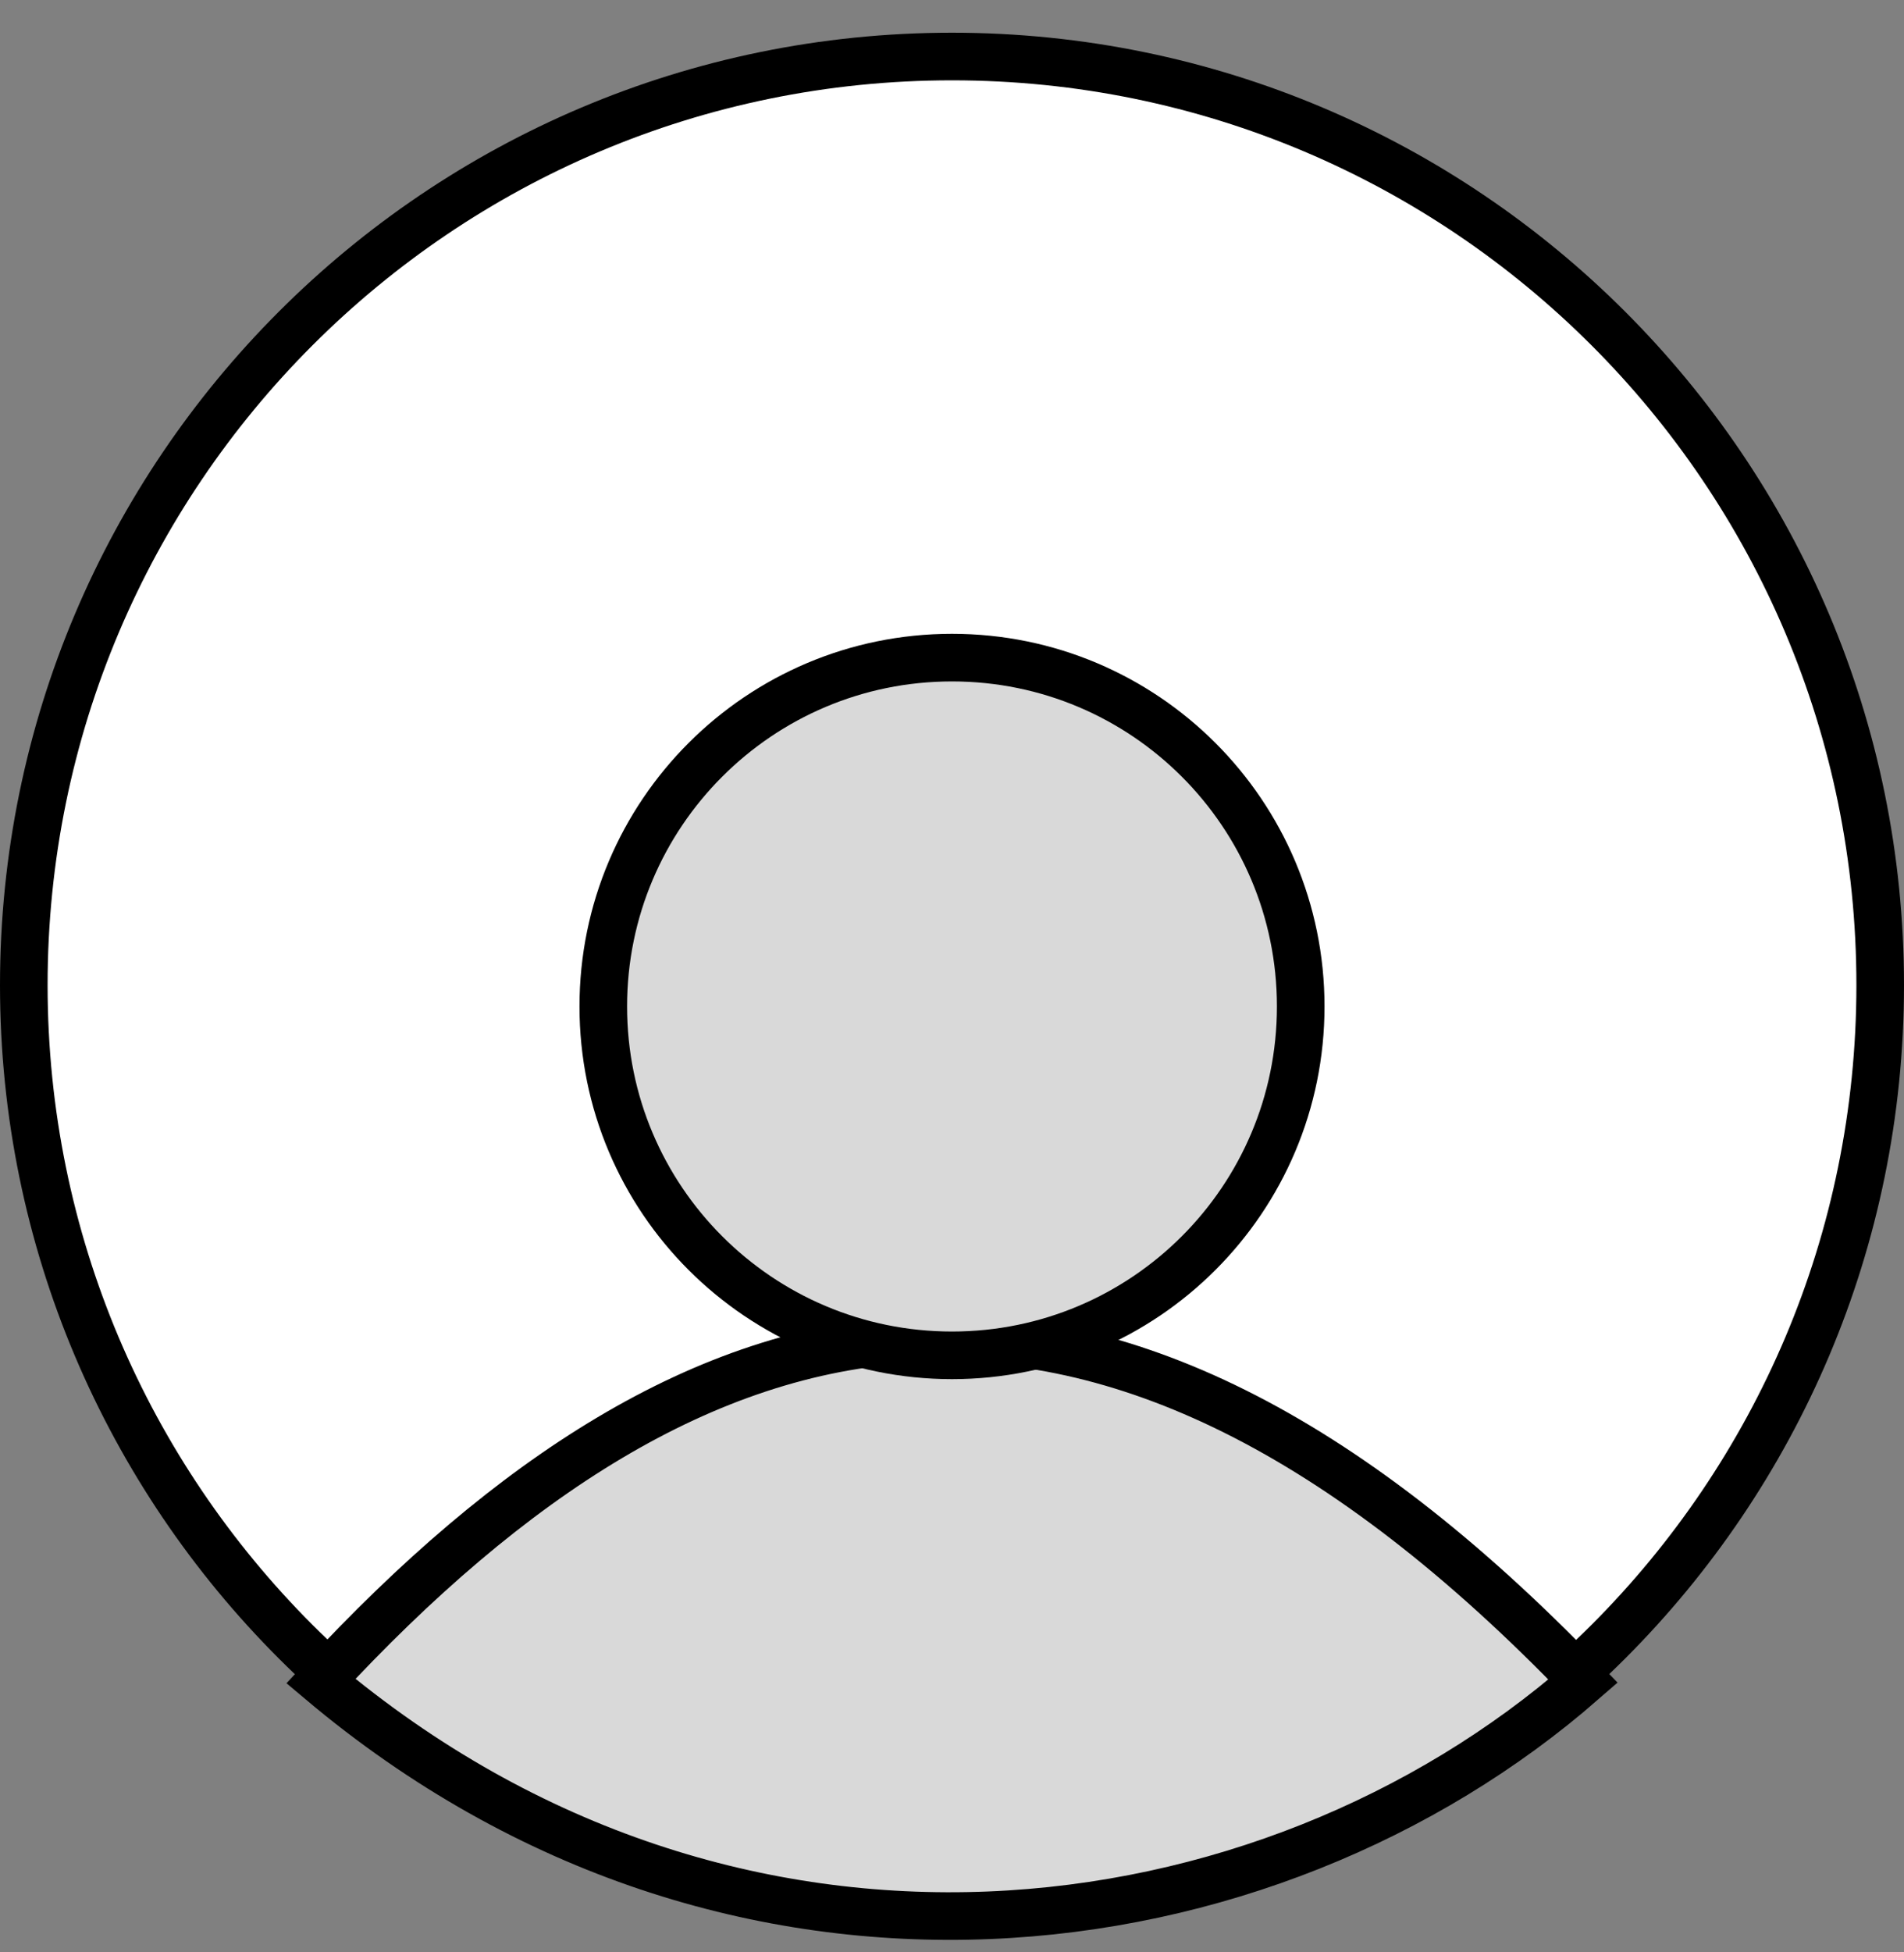 <svg width="40" height="41" viewBox="0 0 40 41" fill="none" xmlns="http://www.w3.org/2000/svg">
<rect x="0" y="0" width="40" height="41" fill="#808080" stroke="none"/>
<path d="M39.5 20.687C39.5 31.456 30.77 40.187 20 40.187C9.23 40.187 0.5 31.456 0.5 20.687C0.5 9.917 9.23 1.187 20 1.187C30.77 1.187 39.5 9.917 39.5 20.687Z" fill="white" stroke="black"/>
<path d="M6.741 35.303C15.43 42.619 26.613 41.102 33.258 35.303C23.096 24.748 14.694 26.706 6.741 35.303Z" fill="#D9D9D9" stroke="black"/>
<path d="M27.326 21.136C27.326 25.182 24.047 28.462 20 28.462C15.954 28.462 12.674 25.182 12.674 21.136C12.674 17.09 15.954 13.81 20 13.81C24.047 13.81 27.326 17.09 27.326 21.136Z" fill="#D9D9D9" stroke="black"/>
</svg>
